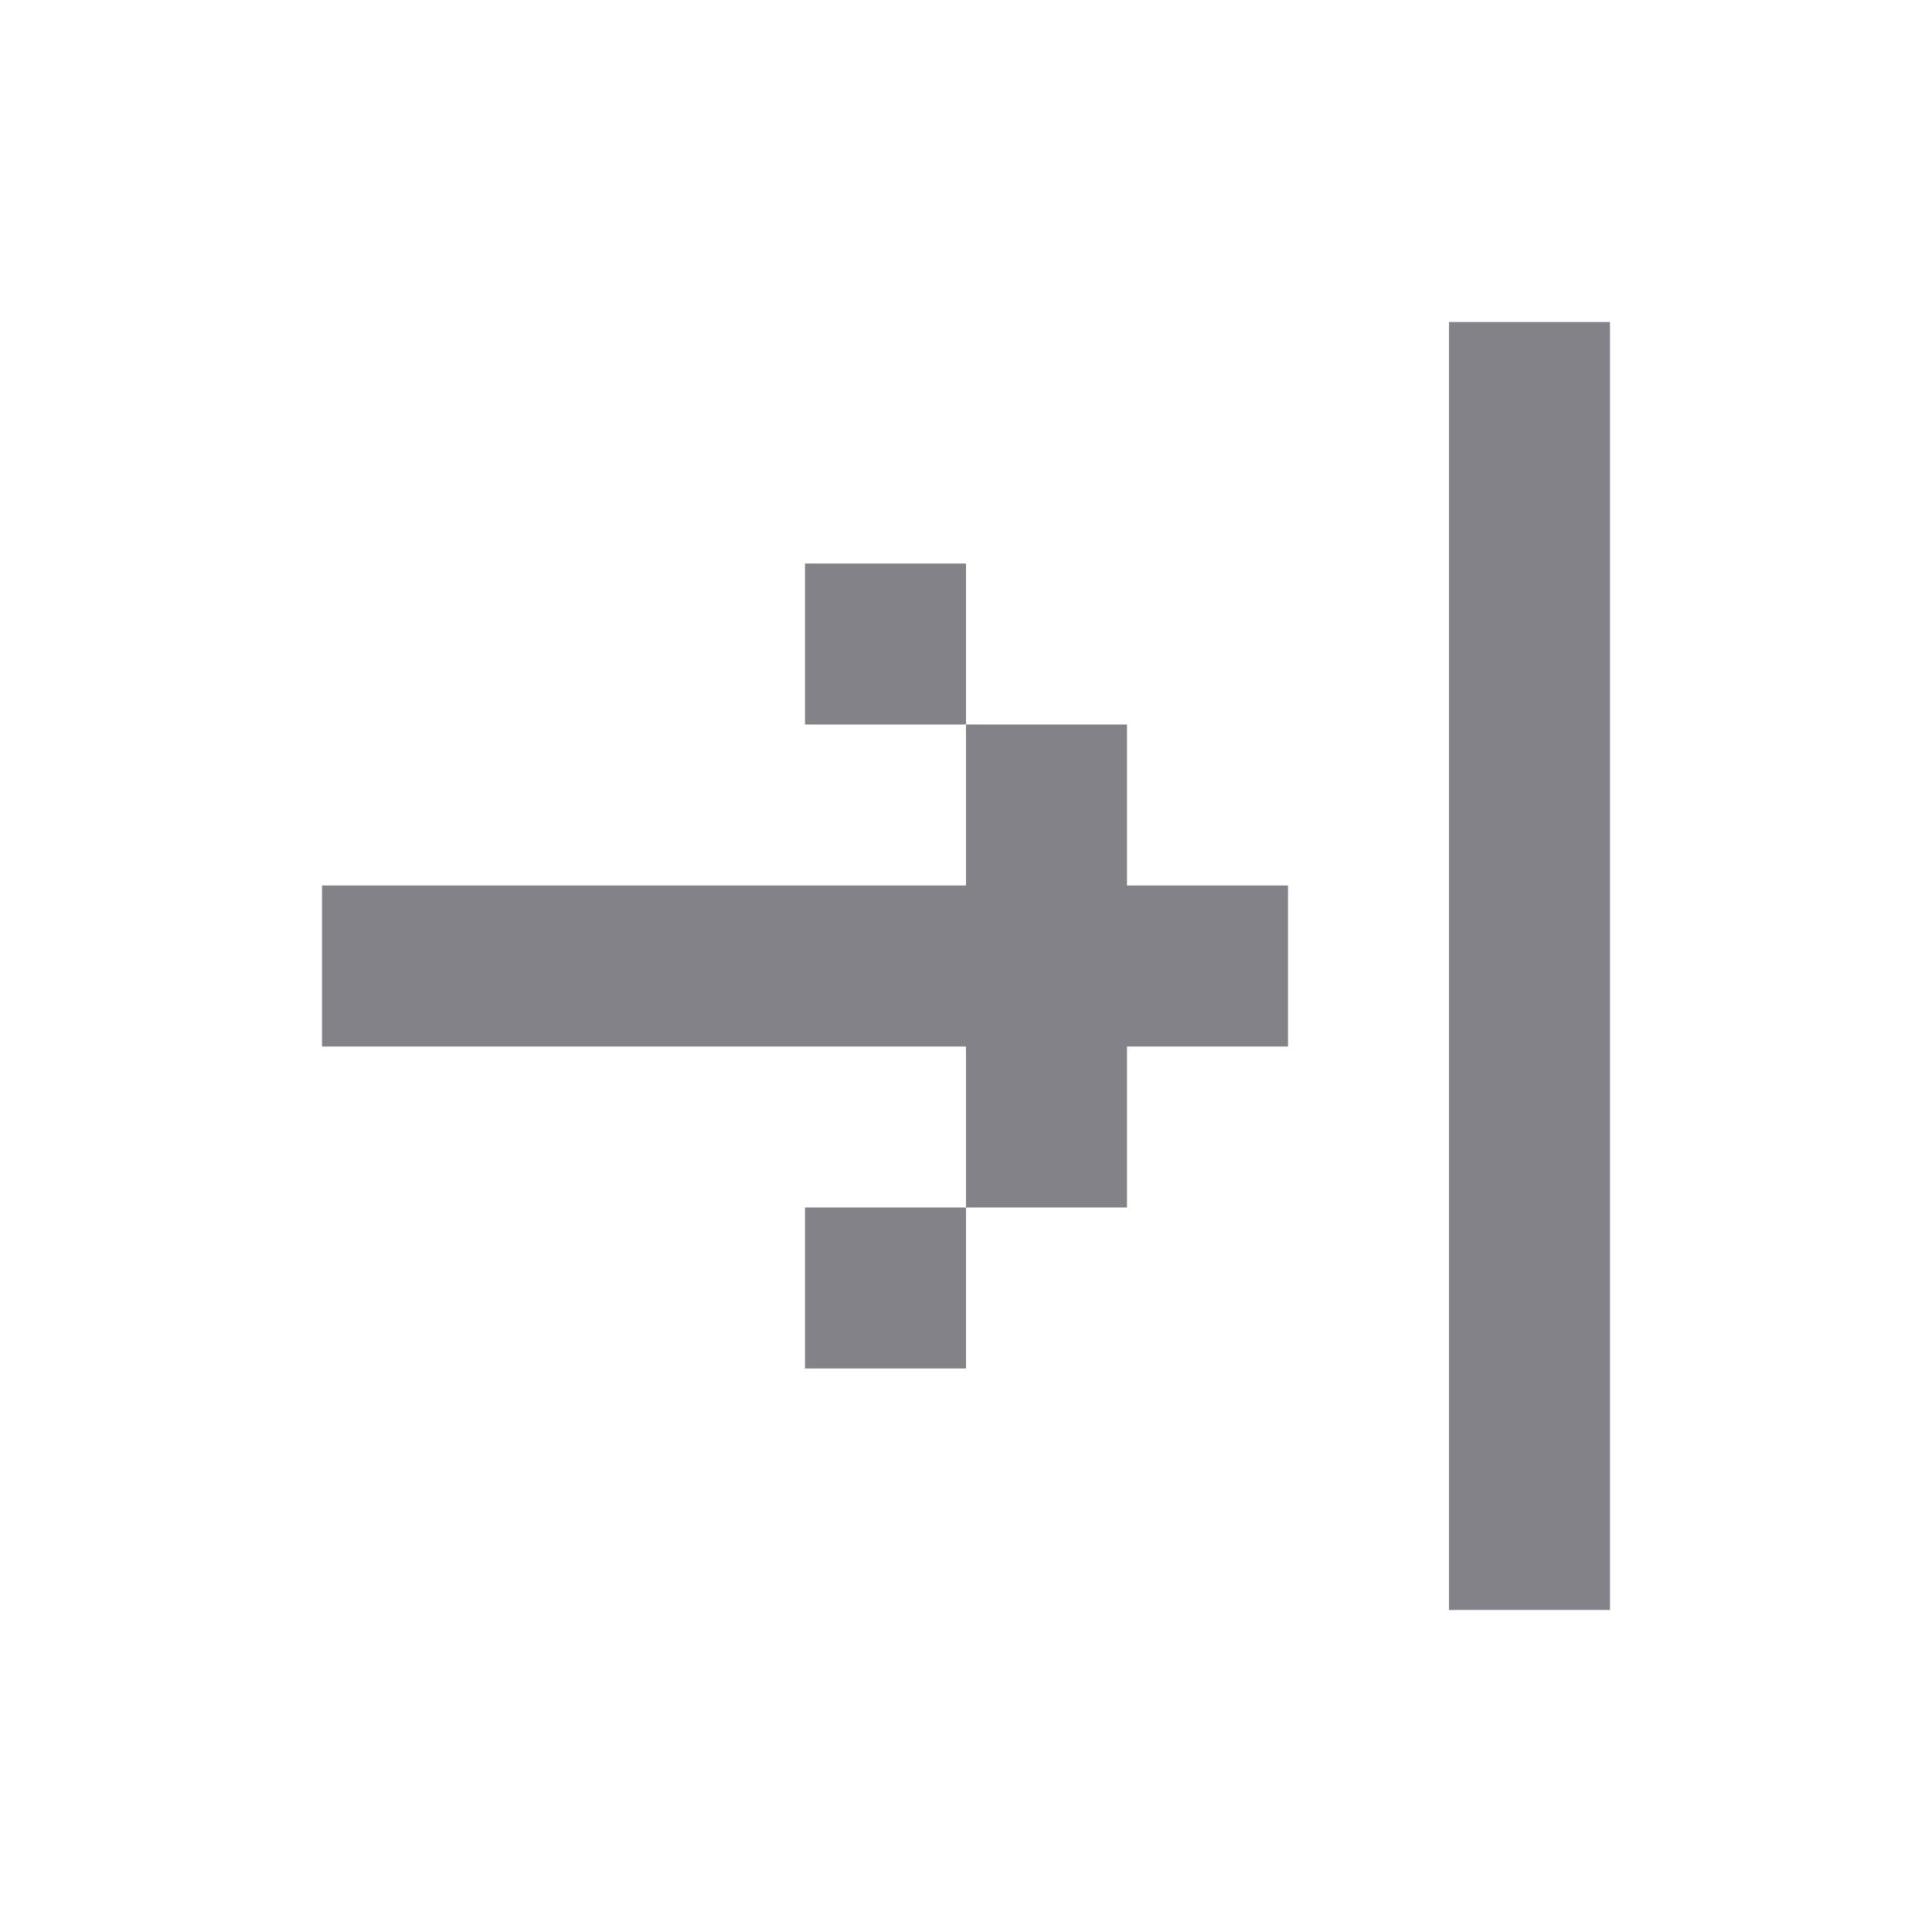 <svg width="24" height="24" viewBox="0 0 24 24" fill="none" xmlns="http://www.w3.org/2000/svg">
<path d="M20 20H18V4H20V20ZM12 15V17H10V15H12ZM14 11H16V13H14V15H12V13H4V11H12V9H14V11ZM12 9H10V7H12V9Z" fill="#838289"/>
</svg>
